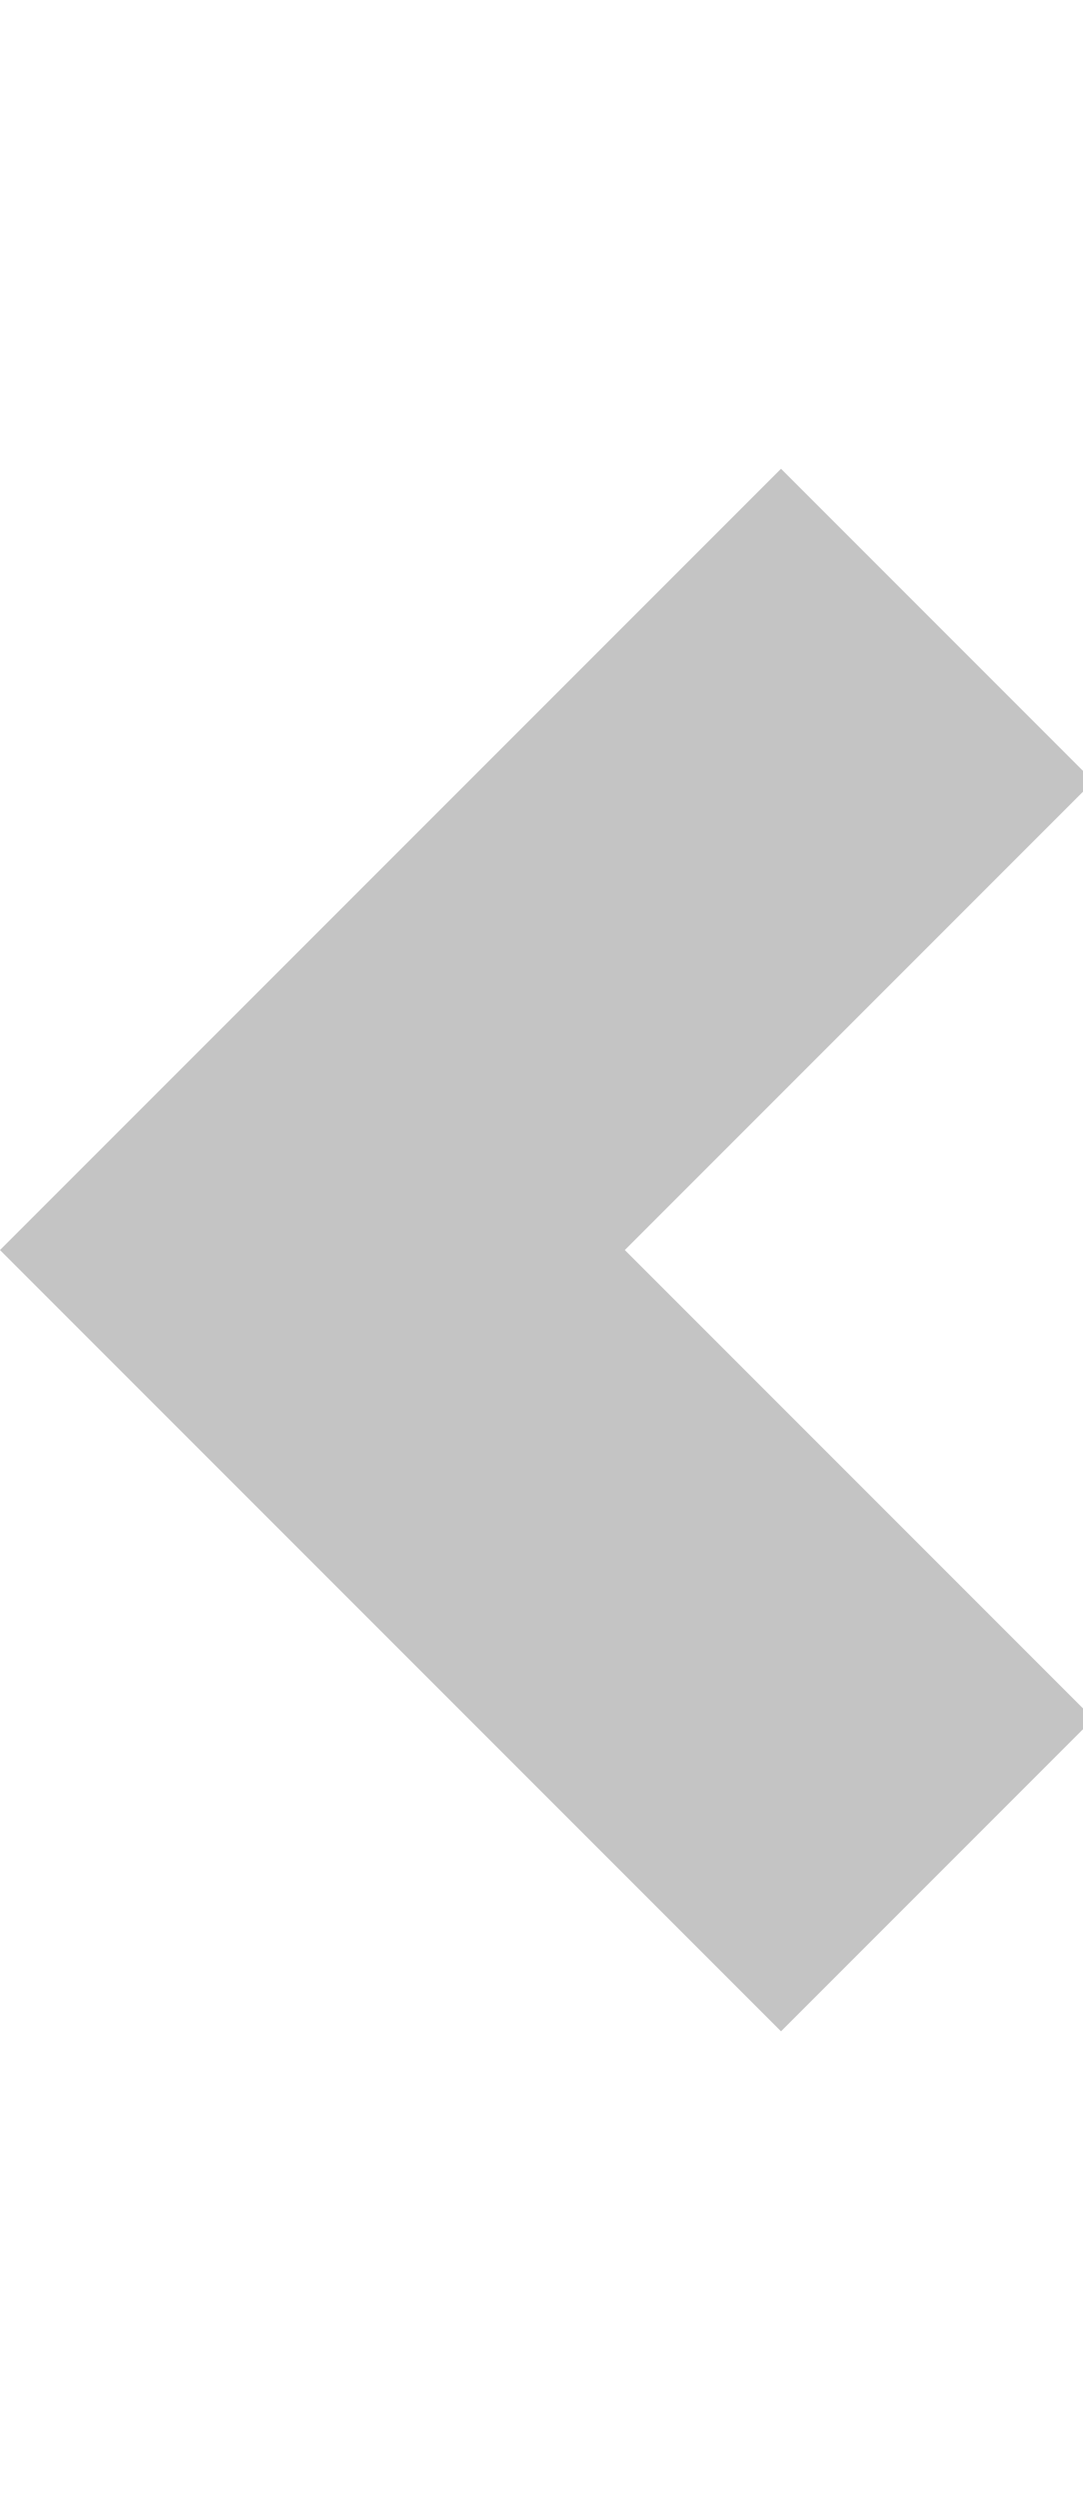 <?xml version="1.0" encoding="utf-8"?>
<!-- Generated by IcoMoon.io -->
<!DOCTYPE svg PUBLIC "-//W3C//DTD SVG 1.1//EN" "http://www.w3.org/Graphics/SVG/1.1/DTD/svg11.dtd">
<svg version="1.1" xmlns="http://www.w3.org/2000/svg" xmlns:xlink="http://www.w3.org/1999/xlink" width="26" height="60" viewBox="0 0 26 60">
<path d="M26.25 18.75l-7.5-7.5-18.75 18.75 18.75 18.75 7.5-7.5-11.25-11.25 11.25-11.25z" fill="#c4c4c4"></path>
</svg>
